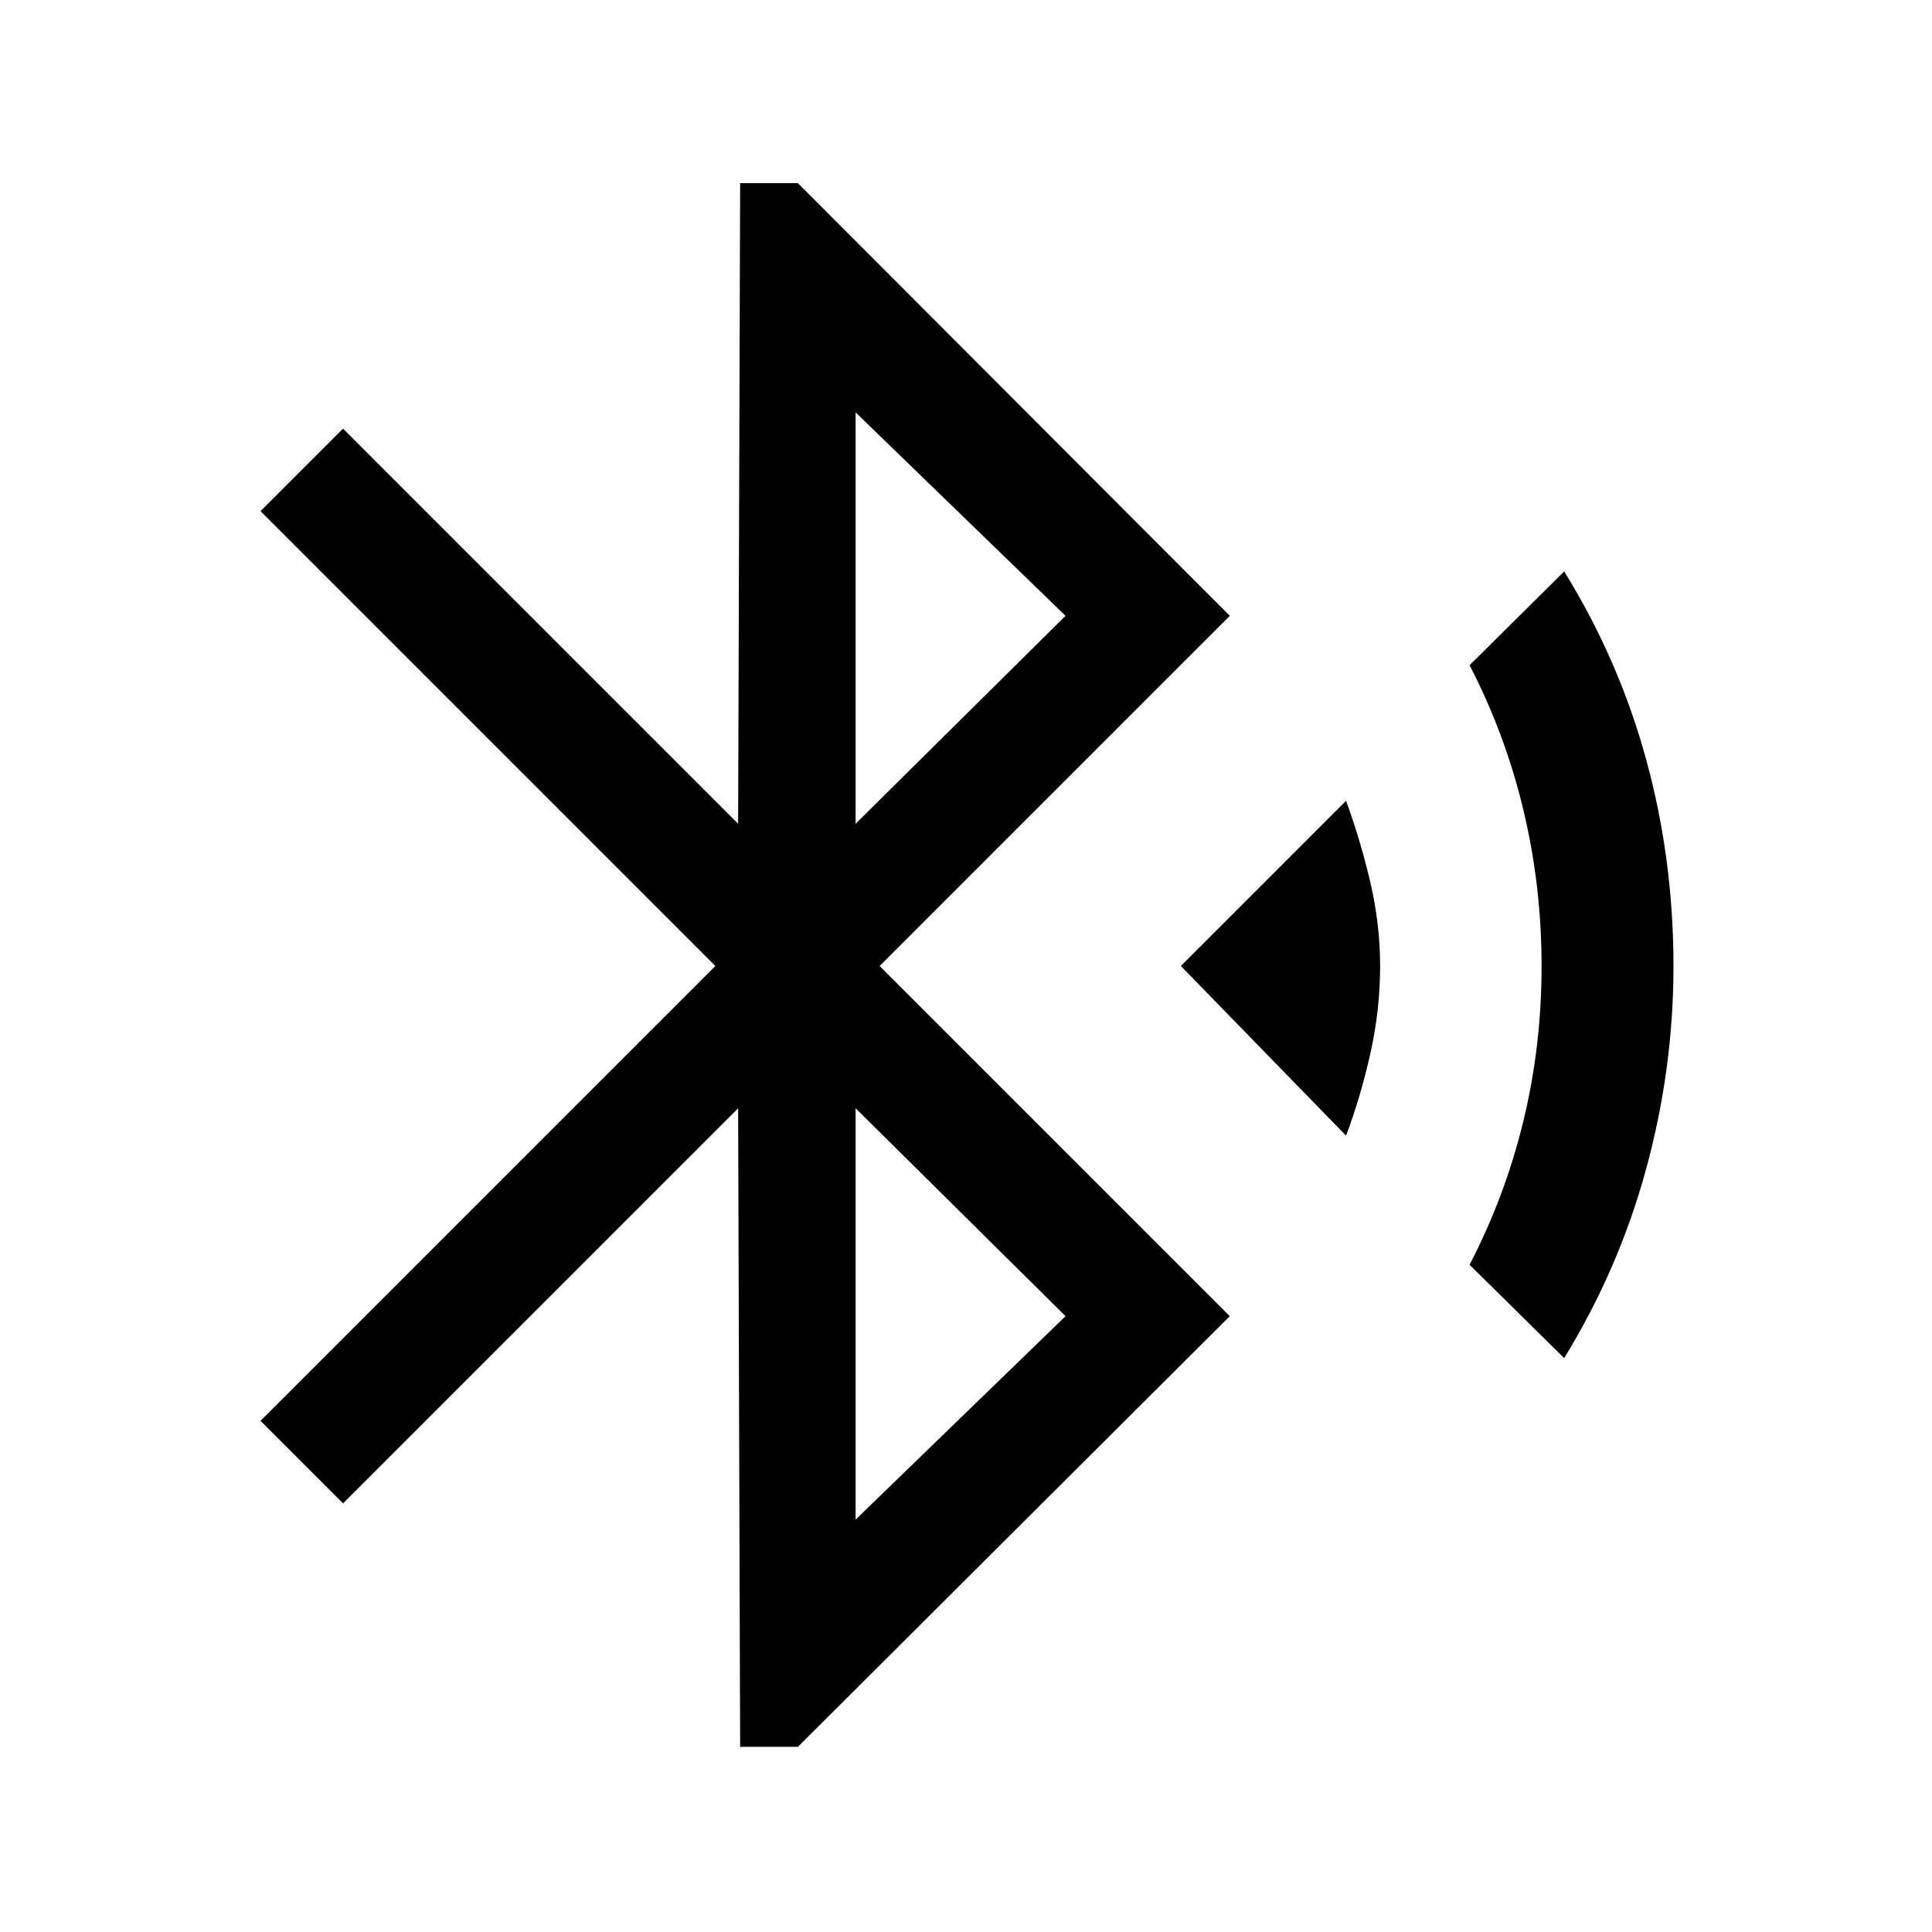 <svg xmlns="http://www.w3.org/2000/svg" height="48" viewBox="0 -960 960 960" width="48"><path d="m367.77-92-1-317.31L170.46-213l-41-41 226-226-226-226 41-41 196.31 196.31 1-318.31h28.69l214.62 215-174 174 174 174L396.46-92h-28.69Zm57.38-458.69L529.46-654 425.15-755.08v204.39Zm0 345.77L529.46-306 425.15-409.31v204.39Zm243.7-190.77L586.77-480l82.08-82.08q7.07 19.31 12 40.23 4.92 20.93 4.92 41.85 0 21.54-4.73 42.96t-12.19 41.35Zm108.38 110.53-47-46.38q17.69-34.15 26.73-71.42T766-480q0-39.77-9.04-77.54t-26.73-71.92l47-46.61q27.15 43.84 40.73 93.42 13.58 49.57 13.58 102.65 0 51.08-13.58 100.85-13.58 49.76-40.73 93.99Z"/></svg>